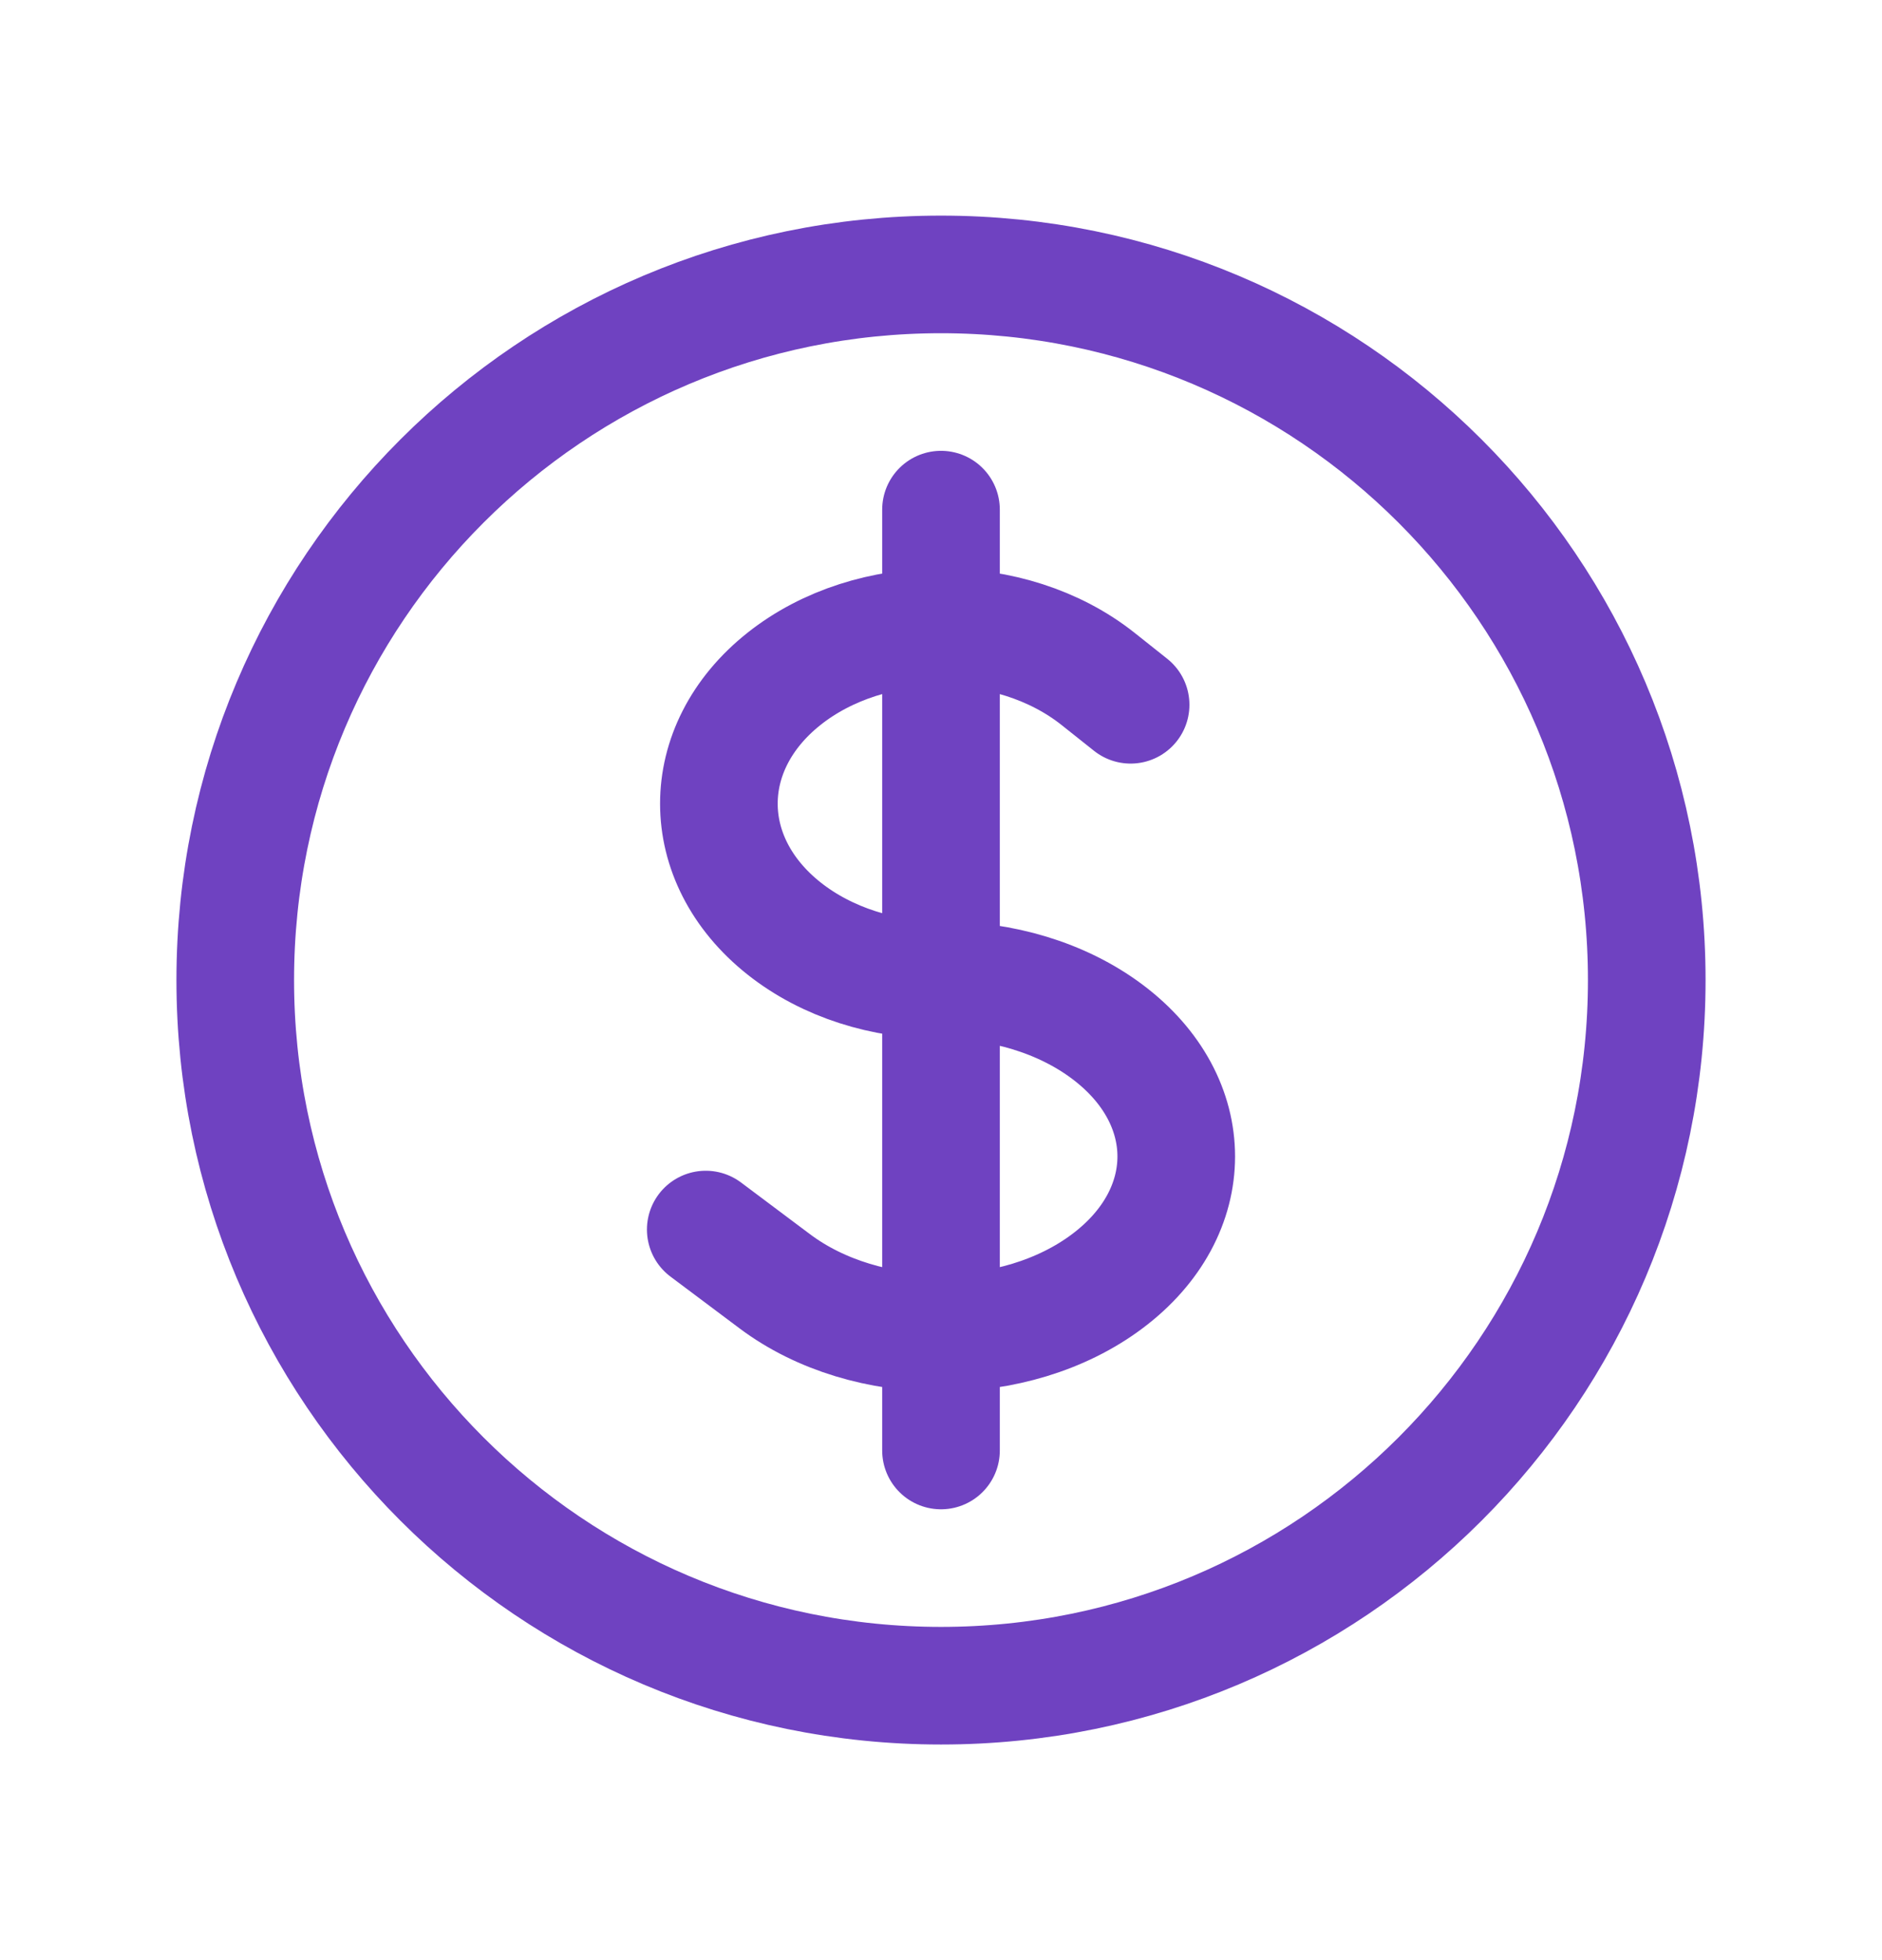 <svg width="24" height="25" viewBox="0 0 24 25" fill="none" xmlns="http://www.w3.org/2000/svg">
<path d="M12 6.5V18.5M9 15.682L9.879 16.341C11.05 17.22 12.95 17.22 14.121 16.341C15.293 15.462 15.293 14.038 14.121 13.159C13.536 12.72 12.768 12.5 12 12.5C11.275 12.5 10.55 12.28 9.997 11.841C8.891 10.962 8.891 9.538 9.997 8.659C11.103 7.78 12.896 7.78 14.003 8.659L14.418 8.989M21 12.5C21 17.471 16.971 21.5 12 21.5C7.029 21.5 3 17.471 3 12.5C3 7.529 7.029 3.5 12 3.5C16.971 3.5 21 7.529 21 12.5Z" stroke="#6F42C1" stroke-width="1.5" stroke-linecap="round" stroke-linejoin="round"/>
</svg>
